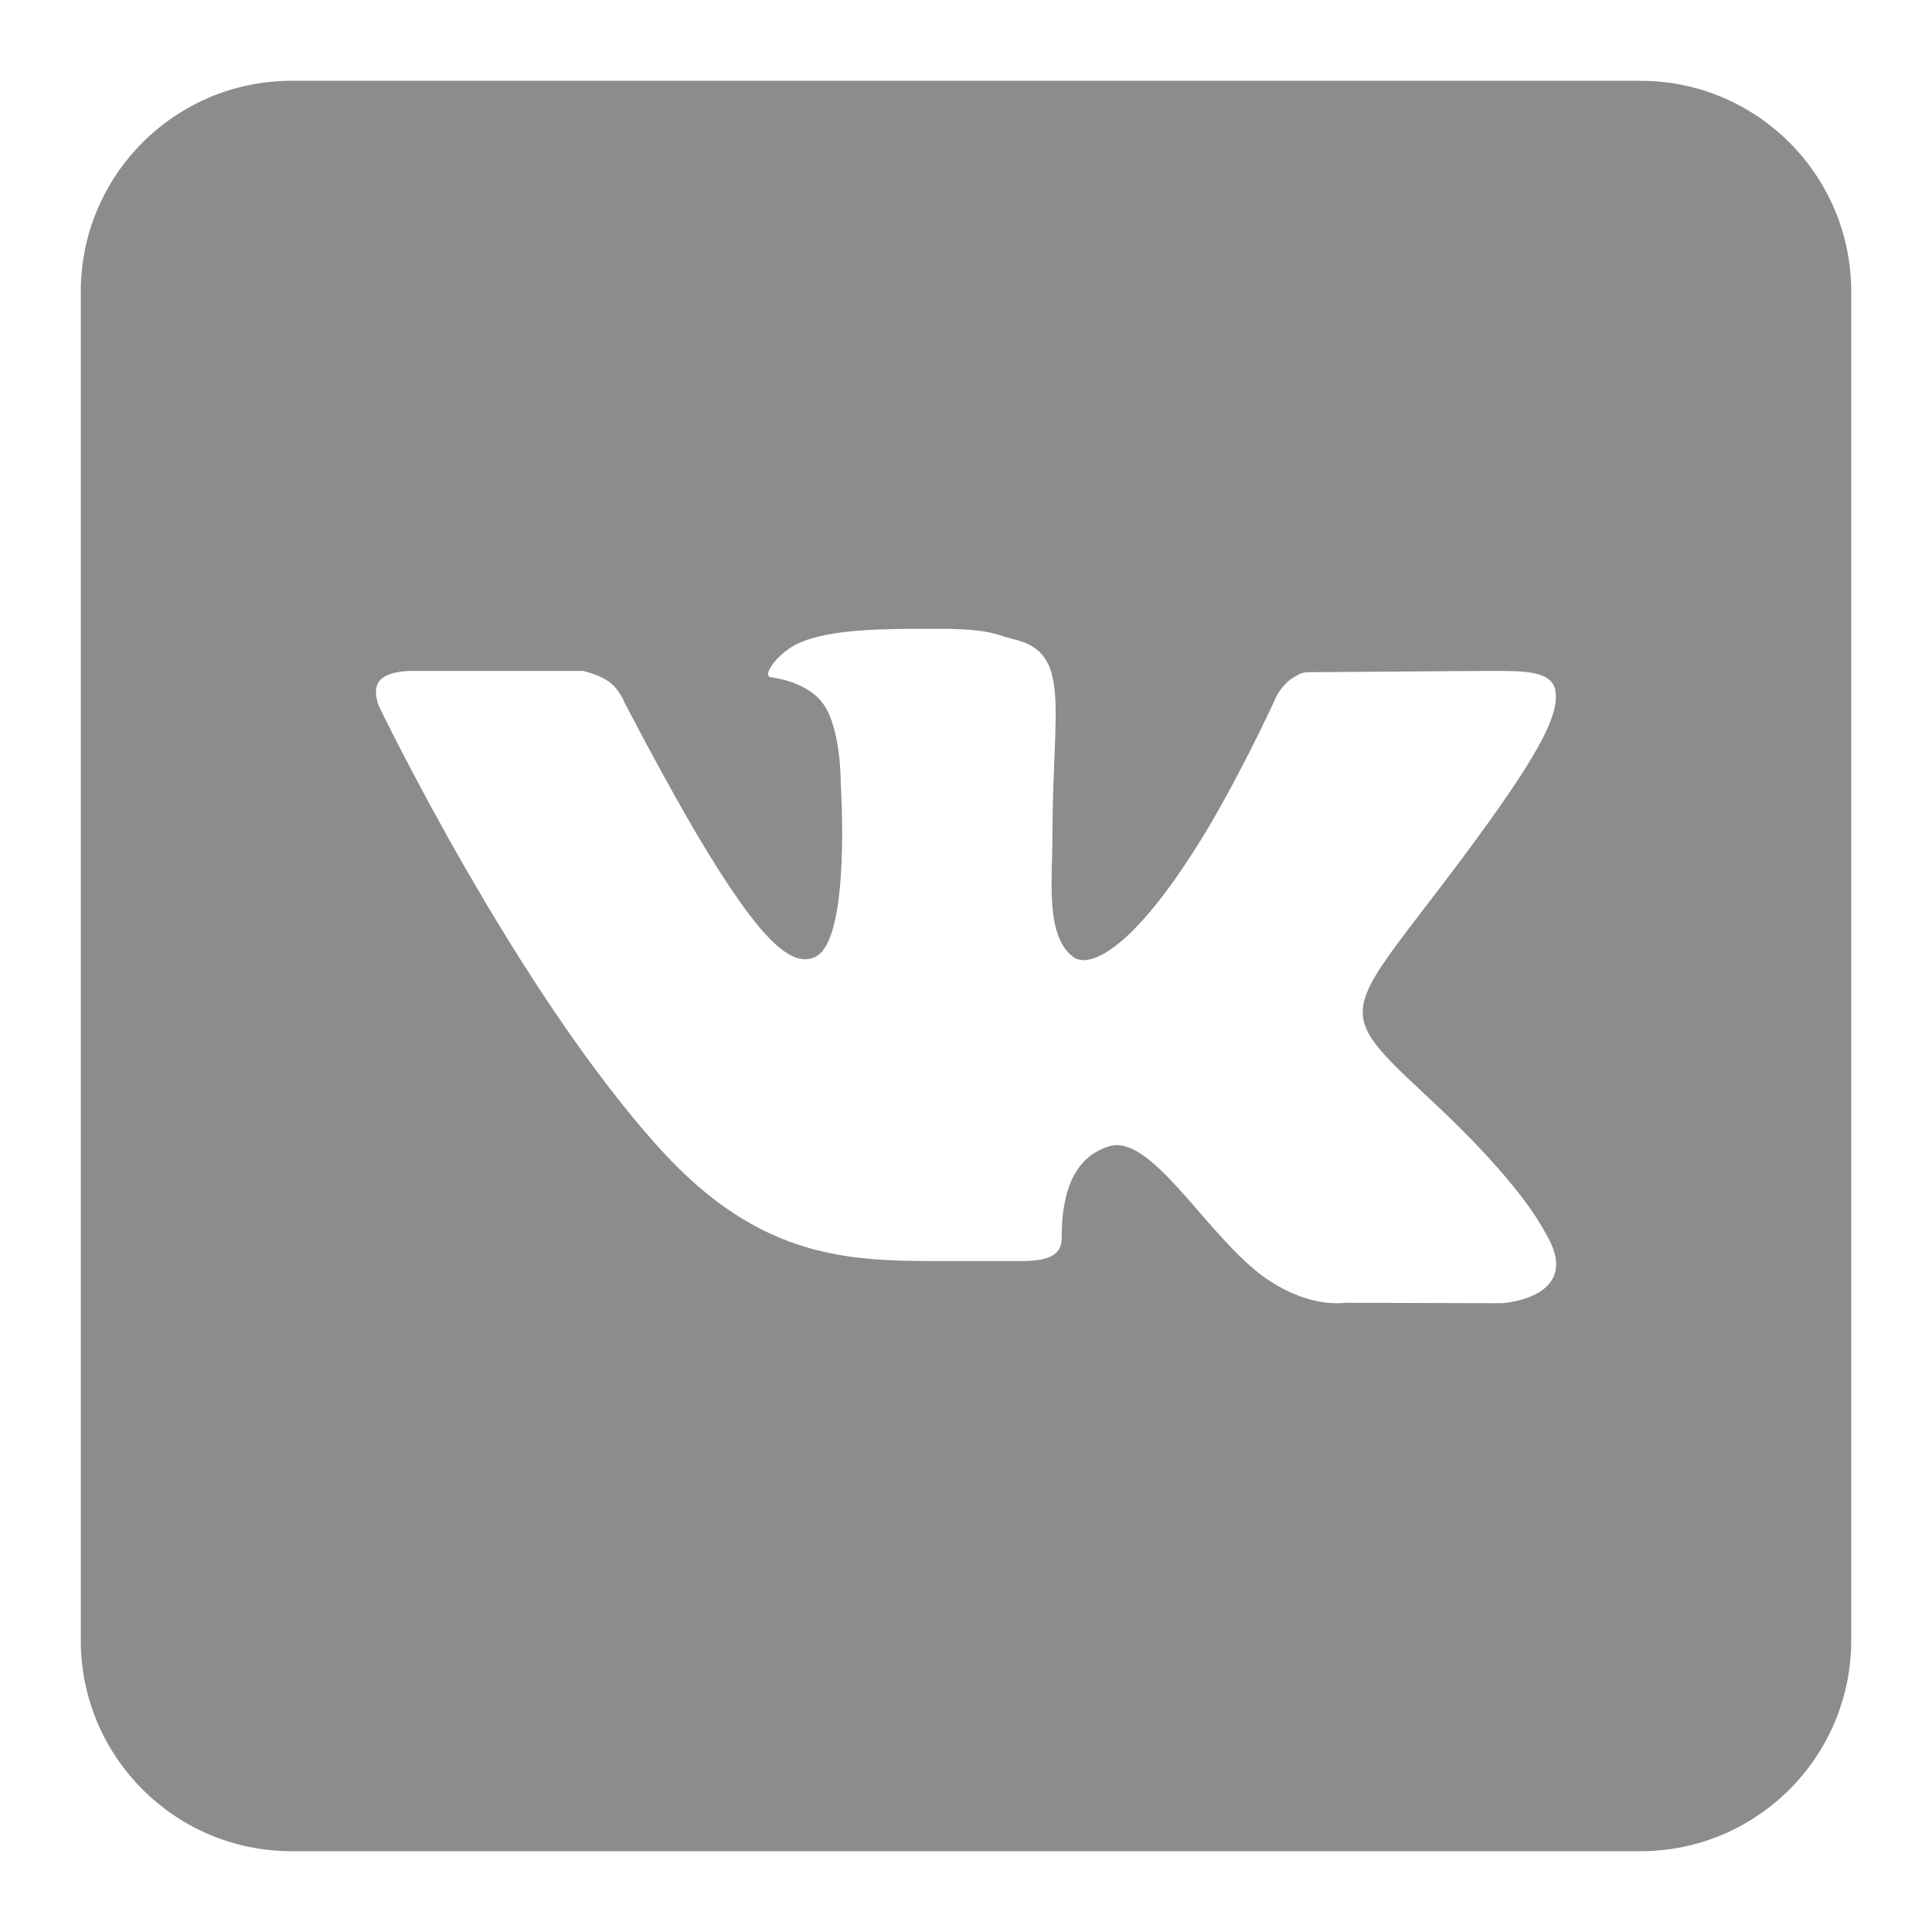 <svg width="22" height="22" viewBox="0 0 22 22" fill="none" xmlns="http://www.w3.org/2000/svg">
<path d="M18.68 0.92H3.32C1.995 0.92 0.92 1.995 0.92 3.32V18.68C0.92 20.005 1.995 21.08 3.32 21.08H18.68C20.005 21.08 21.08 20.005 21.08 18.68V3.32C21.08 1.995 20.005 0.92 18.68 0.92ZM17.105 14.84L15.315 14.835C15.315 14.835 15.277 14.84 15.214 14.84C15.07 14.84 14.773 14.802 14.422 14.562C13.793 14.125 13.194 13.04 12.718 13.04C12.685 13.04 12.656 13.045 12.627 13.054C12.214 13.184 12.089 13.597 12.089 14.101C12.089 14.278 11.965 14.36 11.629 14.36H10.702C9.666 14.36 8.662 14.336 7.534 13.102C5.874 11.283 4.318 8.048 4.318 8.048C4.318 8.048 4.232 7.861 4.323 7.75C4.41 7.65 4.611 7.64 4.688 7.64C4.707 7.64 4.717 7.64 4.717 7.64H6.637C6.637 7.64 6.814 7.674 6.944 7.77C7.054 7.851 7.112 8 7.112 8C7.112 8 7.438 8.634 7.846 9.349C8.533 10.53 8.902 10.923 9.166 10.923C9.21 10.923 9.253 10.914 9.296 10.889C9.69 10.674 9.574 8.926 9.574 8.926C9.574 8.926 9.579 8.293 9.373 8.014C9.214 7.794 8.912 7.731 8.778 7.712C8.672 7.698 8.845 7.448 9.075 7.333C9.373 7.189 9.867 7.16 10.462 7.16H10.75C11.312 7.17 11.326 7.227 11.547 7.28C12.21 7.438 11.984 8.058 11.984 9.541C11.984 10.016 11.898 10.683 12.238 10.909C12.262 10.923 12.296 10.933 12.339 10.933C12.56 10.933 13.035 10.649 13.793 9.368C14.216 8.638 14.542 7.914 14.542 7.914C14.542 7.914 14.614 7.784 14.725 7.717C14.83 7.654 14.83 7.654 14.97 7.654H14.984C15.137 7.654 16.664 7.64 17 7.64H17.038C17.36 7.64 17.653 7.645 17.706 7.842C17.782 8.139 17.47 8.672 16.649 9.776C15.296 11.585 15.142 11.451 16.265 12.498C17.341 13.496 17.561 13.981 17.6 14.043C18.046 14.782 17.105 14.84 17.105 14.84Z" fill="#8C8C8C"/>
</svg>
